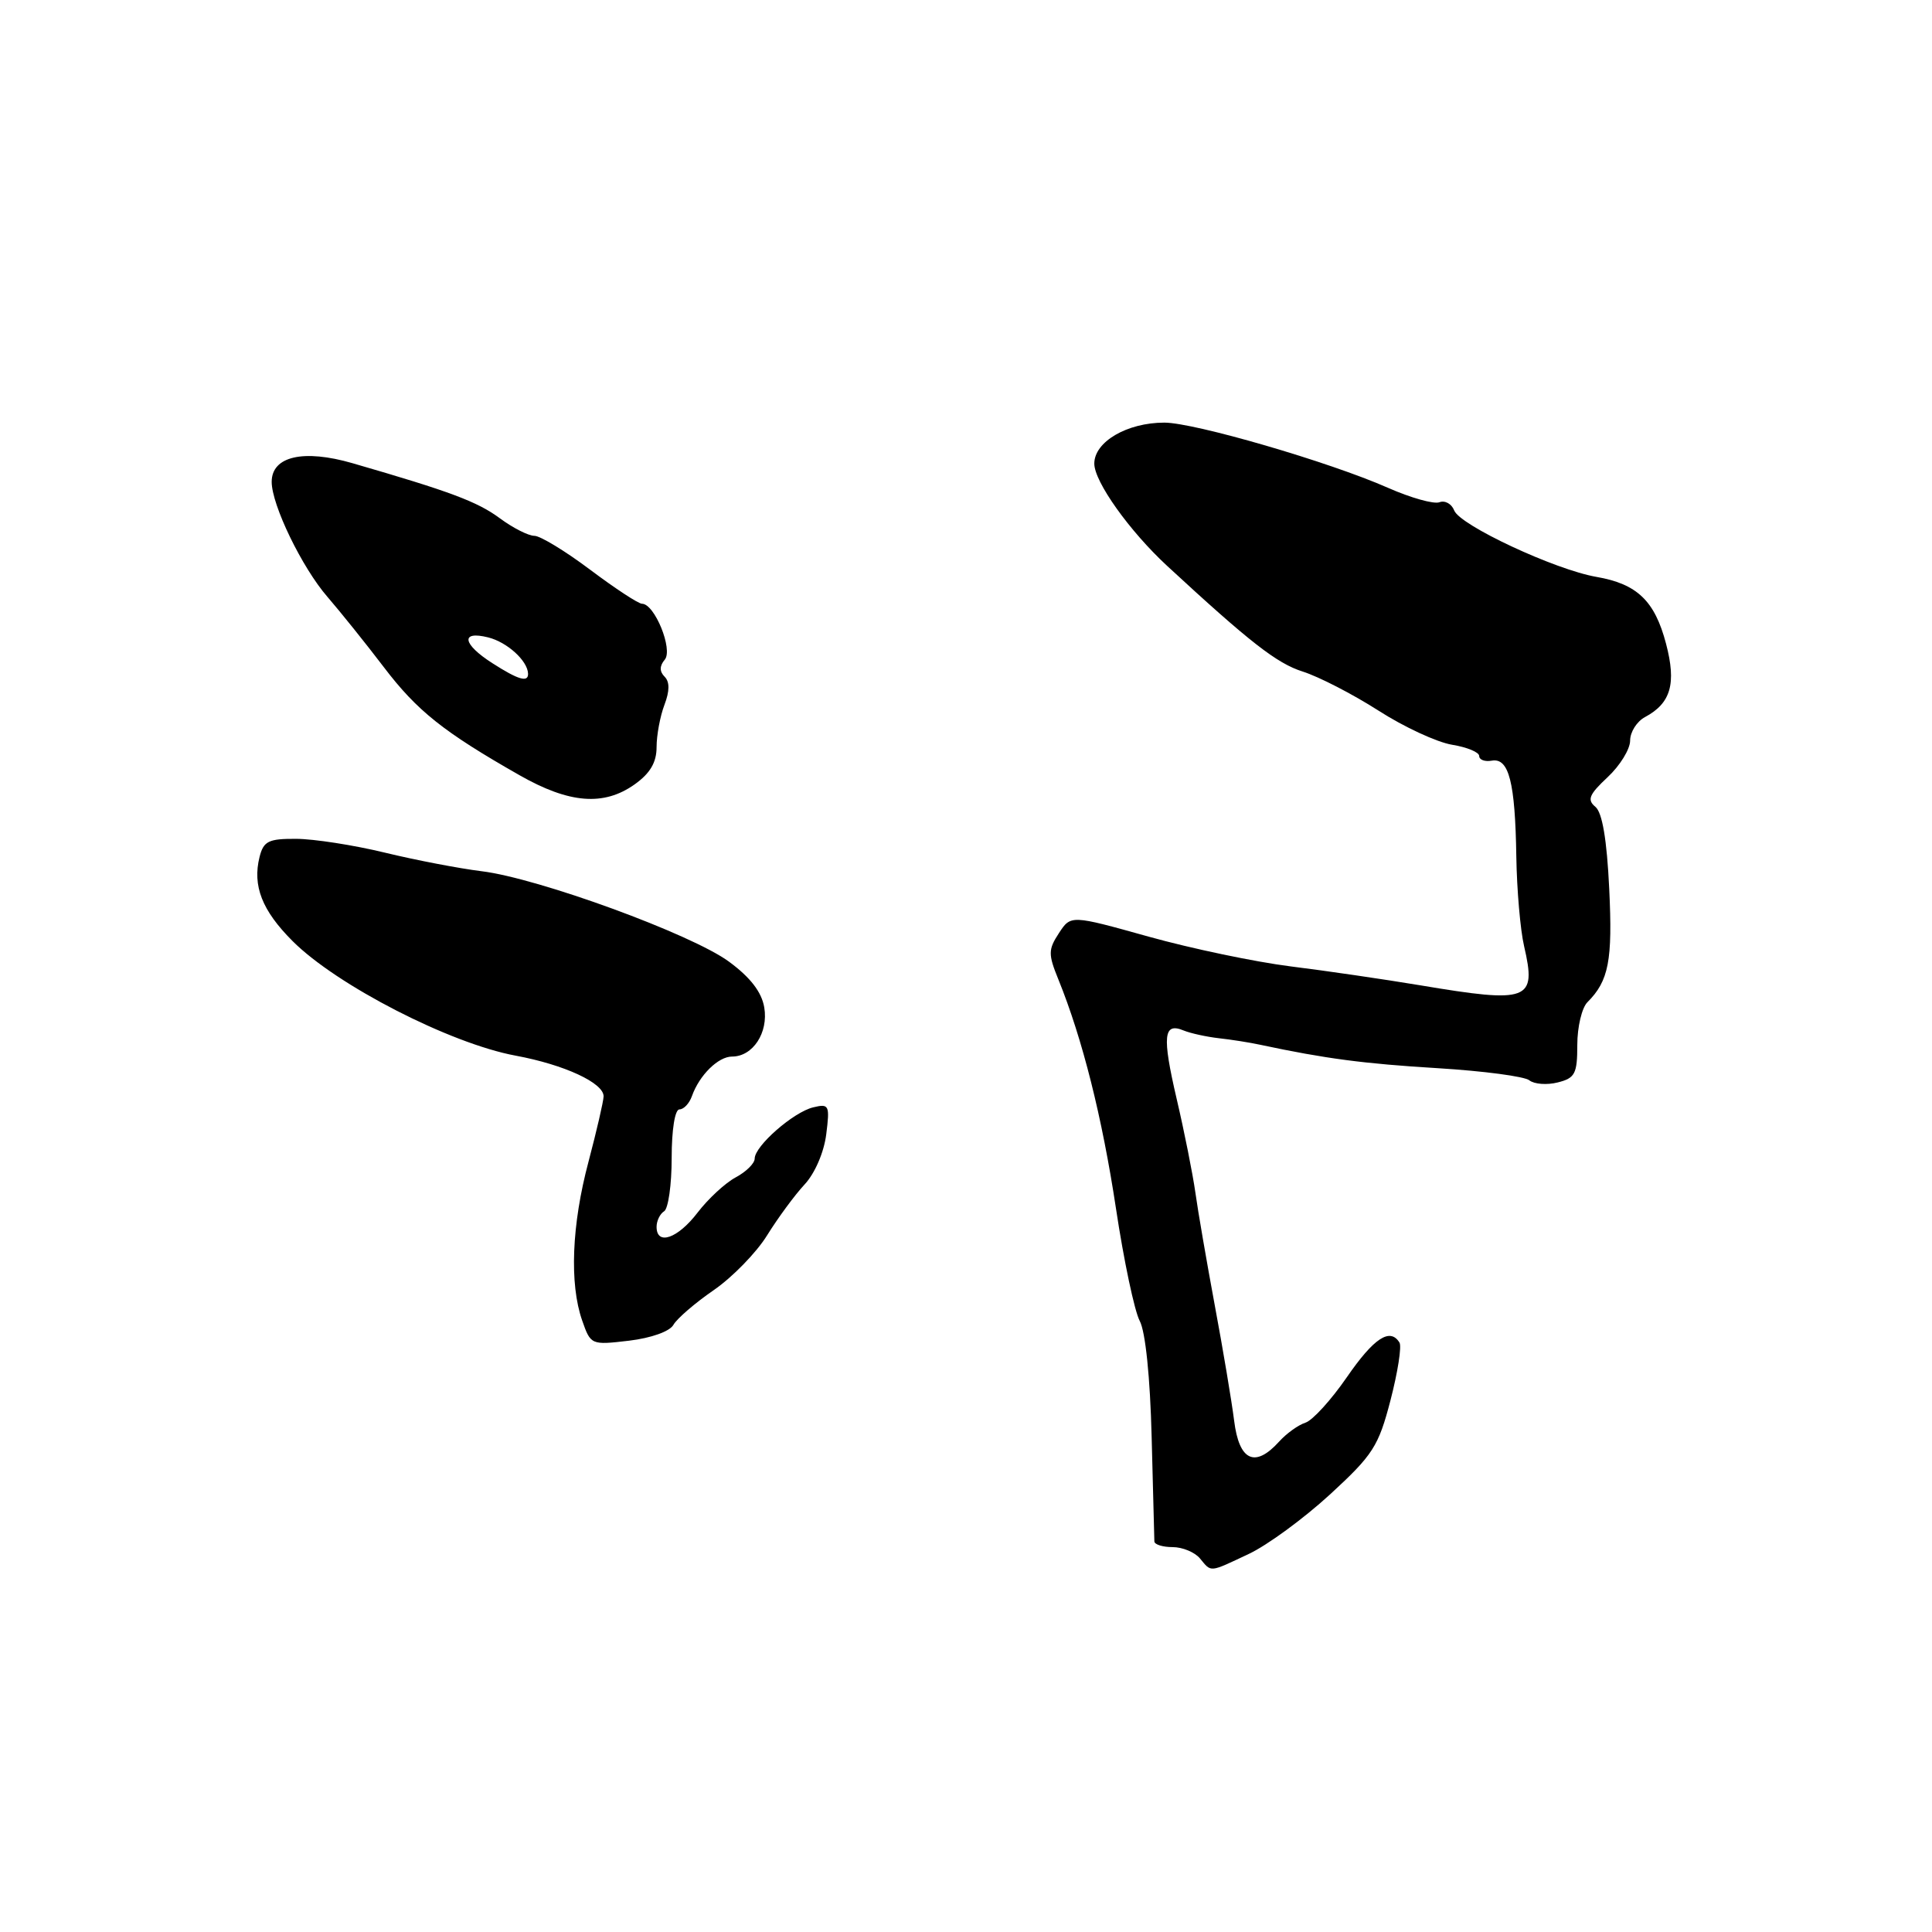 <?xml version="1.0" encoding="UTF-8" standalone="no"?>
<!DOCTYPE svg PUBLIC "-//W3C//DTD SVG 1.1//EN" "http://www.w3.org/Graphics/SVG/1.1/DTD/svg11.dtd" >
<svg xmlns="http://www.w3.org/2000/svg" xmlns:xlink="http://www.w3.org/1999/xlink" version="1.1" viewBox="0 0 256 256">
 <g >
 <path fill="currentColor"
d=" M 165.46 205.91 C 167.90 204.77 172.73 201.23 176.20 198.05 C 181.93 192.79 182.66 191.65 184.25 185.53 C 185.21 181.83 185.75 178.40 185.44 177.90 C 184.19 175.88 182.05 177.29 178.47 182.48 C 176.39 185.50 173.92 188.21 172.98 188.51 C 172.04 188.81 170.46 189.94 169.48 191.03 C 166.29 194.55 164.19 193.58 163.53 188.25 C 163.20 185.64 162.05 178.78 160.97 173.00 C 159.90 167.22 158.73 160.47 158.39 158.00 C 158.04 155.53 156.93 149.94 155.91 145.59 C 153.97 137.25 154.16 135.43 156.85 136.55 C 157.76 136.92 159.85 137.38 161.50 137.57 C 163.15 137.75 165.62 138.14 167.00 138.44 C 175.63 140.28 180.73 140.95 190.50 141.54 C 196.55 141.91 202.02 142.63 202.65 143.15 C 203.29 143.66 204.98 143.79 206.40 143.43 C 208.70 142.86 209.00 142.28 209.00 138.46 C 209.00 136.09 209.60 133.54 210.34 132.80 C 213.17 129.97 213.69 127.28 213.23 117.77 C 212.92 111.25 212.31 107.67 211.40 106.91 C 210.27 105.98 210.56 105.28 213.01 102.99 C 214.66 101.45 216.00 99.27 216.00 98.13 C 216.00 97.00 216.89 95.59 217.98 95.01 C 221.40 93.18 222.15 90.58 220.76 85.30 C 219.27 79.62 216.93 77.37 211.53 76.44 C 206.05 75.49 193.45 69.61 192.69 67.64 C 192.35 66.76 191.47 66.27 190.73 66.55 C 190.00 66.83 186.93 65.97 183.92 64.64 C 176.16 61.21 158.28 56.00 154.28 56.00 C 149.34 56.00 145.00 58.54 145.00 61.43 C 145.00 63.83 149.66 70.37 154.67 75.00 C 165.59 85.09 169.19 87.90 172.60 88.98 C 174.75 89.66 179.26 91.99 182.64 94.15 C 186.01 96.32 190.40 98.35 192.39 98.68 C 194.37 99.00 196.00 99.67 196.00 100.17 C 196.00 100.68 196.76 100.96 197.68 100.79 C 199.94 100.40 200.77 103.65 200.92 113.50 C 200.99 117.90 201.45 123.24 201.95 125.37 C 203.62 132.60 202.63 132.98 188.14 130.55 C 183.39 129.76 175.68 128.63 171.00 128.05 C 166.32 127.46 157.86 125.69 152.20 124.11 C 141.89 121.23 141.89 121.23 140.31 123.65 C 138.89 125.82 138.88 126.44 140.24 129.78 C 143.43 137.64 146.04 148.03 147.87 160.12 C 148.91 167.03 150.33 173.74 151.02 175.03 C 151.78 176.46 152.40 182.49 152.60 190.44 C 152.78 197.62 152.94 203.84 152.96 204.25 C 152.98 204.66 154.07 205.00 155.38 205.00 C 156.69 205.00 158.32 205.68 159.00 206.50 C 160.55 208.37 160.17 208.40 165.46 205.91 Z  M 89.23 175.55 C 89.70 174.72 92.10 172.65 94.57 170.95 C 97.04 169.25 100.23 165.98 101.65 163.68 C 103.08 161.38 105.30 158.36 106.60 156.96 C 107.97 155.50 109.18 152.69 109.48 150.31 C 109.97 146.44 109.86 146.22 107.75 146.73 C 105.13 147.36 100.00 151.85 100.00 153.52 C 100.00 154.15 98.87 155.27 97.48 156.01 C 96.10 156.75 93.83 158.85 92.43 160.68 C 89.81 164.11 87.00 165.09 87.00 162.56 C 87.00 161.77 87.45 160.84 88.00 160.50 C 88.55 160.16 89.00 156.98 89.00 153.44 C 89.00 149.68 89.43 147.00 90.03 147.00 C 90.60 147.00 91.34 146.21 91.68 145.25 C 92.67 142.46 95.17 140.00 97.00 140.00 C 99.76 140.00 101.83 136.84 101.27 133.50 C 100.93 131.46 99.43 129.51 96.60 127.43 C 91.67 123.79 71.32 116.35 63.80 115.44 C 60.89 115.08 55.12 113.98 51.00 112.98 C 46.88 111.98 41.59 111.16 39.25 111.15 C 35.58 111.13 34.92 111.45 34.39 113.56 C 33.44 117.38 34.72 120.65 38.76 124.69 C 44.62 130.56 59.66 138.28 68.33 139.88 C 74.79 141.08 80.01 143.50 79.98 145.28 C 79.96 145.95 79.06 149.84 77.98 153.93 C 75.75 162.29 75.44 170.11 77.14 174.97 C 78.27 178.21 78.33 178.24 83.34 177.65 C 86.28 177.30 88.75 176.42 89.23 175.55 Z  M 84.10 103.93 C 86.15 102.47 87.00 101.02 87.00 99.00 C 87.00 97.42 87.47 94.90 88.04 93.40 C 88.74 91.56 88.75 90.35 88.06 89.66 C 87.38 88.98 87.38 88.24 88.09 87.40 C 89.20 86.05 86.74 80.00 85.07 80.00 C 84.59 80.00 81.50 77.97 78.21 75.50 C 74.92 73.03 71.59 71.00 70.81 71.00 C 70.03 71.00 67.97 69.96 66.24 68.68 C 63.24 66.46 59.64 65.12 46.72 61.38 C 40.20 59.49 36.00 60.46 36.00 63.85 C 36.00 66.91 40.02 75.21 43.39 79.09 C 45.10 81.07 48.46 85.25 50.85 88.39 C 55.27 94.20 58.77 96.99 68.84 102.72 C 75.44 106.48 80.01 106.84 84.10 103.93 Z  M 65.25 87.88 C 61.27 85.34 60.98 83.53 64.69 84.46 C 67.20 85.09 69.90 87.54 69.97 89.25 C 70.02 90.47 68.69 90.09 65.25 87.88 Z "/>
</g>
</svg>